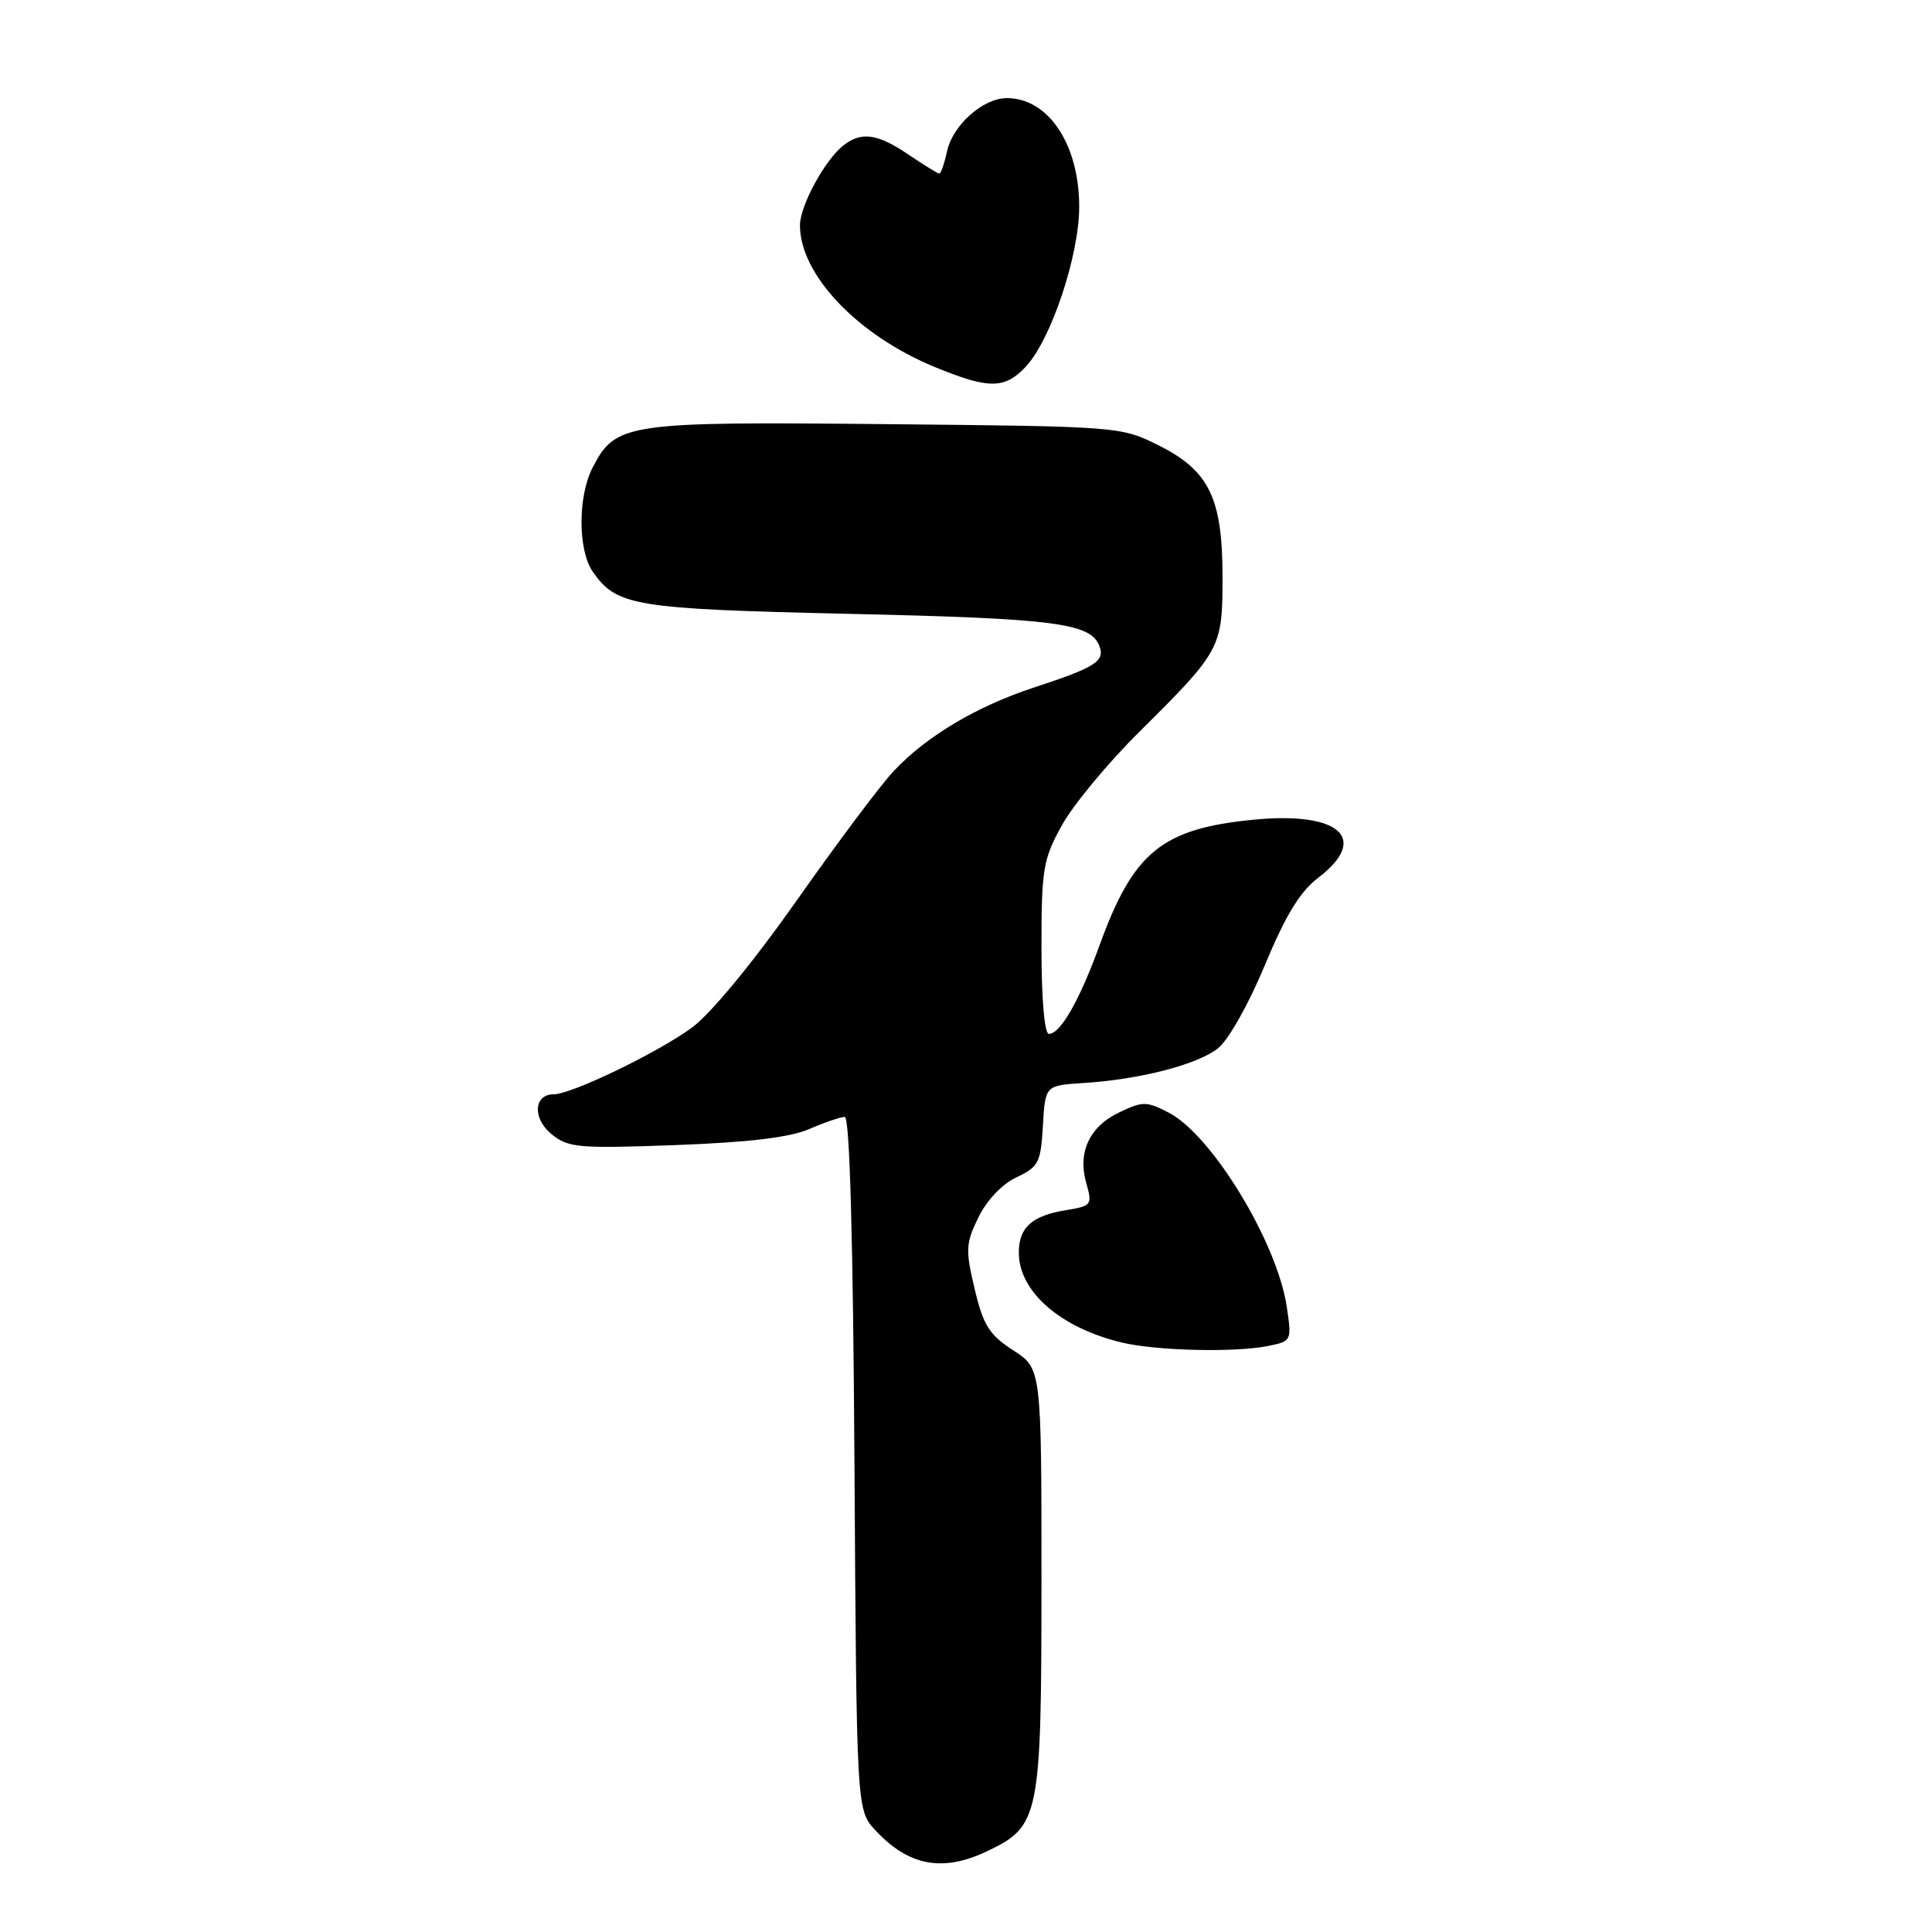 <?xml version="1.0" encoding="UTF-8" standalone="no"?>
<!DOCTYPE svg PUBLIC "-//W3C//DTD SVG 1.1//EN" "http://www.w3.org/Graphics/SVG/1.1/DTD/svg11.dtd" >
<svg xmlns="http://www.w3.org/2000/svg" xmlns:xlink="http://www.w3.org/1999/xlink" version="1.1" viewBox="0 0 256 256">
 <g >
 <path fill="currentColor"
d=" M 130.72 245.33 C 137.78 241.98 137.99 240.93 138.00 209.42 C 138.00 181.34 138.00 181.34 134.25 178.92 C 131.08 176.87 130.29 175.62 129.15 170.80 C 127.91 165.61 127.96 164.75 129.65 161.30 C 130.75 159.04 132.79 156.89 134.69 156.00 C 137.62 154.62 137.91 154.06 138.19 149.17 C 138.50 143.83 138.50 143.83 143.50 143.51 C 151.03 143.04 158.62 141.08 161.37 138.92 C 162.77 137.82 165.45 133.07 167.59 127.91 C 170.34 121.29 172.26 118.14 174.68 116.30 C 181.50 111.09 177.52 107.51 166.14 108.61 C 153.97 109.80 150.19 112.87 145.71 125.22 C 143.05 132.55 140.51 137.00 138.98 137.00 C 138.40 137.00 138.00 132.36 138.00 125.63 C 138.00 115.15 138.21 113.87 140.69 109.38 C 142.17 106.69 146.78 101.12 150.94 97.00 C 161.79 86.23 161.99 85.87 161.99 76.50 C 162.00 66.01 160.23 62.36 153.50 59.00 C 148.53 56.52 148.29 56.50 117.30 56.20 C 82.90 55.86 81.57 56.06 78.52 61.97 C 76.55 65.77 76.57 72.95 78.56 75.78 C 81.73 80.31 84.03 80.69 112.62 81.34 C 139.75 81.95 144.51 82.56 145.67 85.59 C 146.45 87.61 145.16 88.43 137.00 91.10 C 129.39 93.60 122.74 97.56 118.40 102.19 C 116.69 104.01 110.93 111.70 105.59 119.29 C 99.79 127.52 94.19 134.32 91.69 136.16 C 87.18 139.47 75.73 145.00 73.38 145.00 C 70.71 145.00 70.53 148.20 73.08 150.28 C 75.31 152.09 76.63 152.20 89.50 151.73 C 99.17 151.37 104.65 150.72 107.22 149.61 C 109.26 148.72 111.39 148.00 111.94 148.00 C 112.59 148.00 113.04 164.07 113.22 193.92 C 113.50 239.84 113.50 239.84 116.00 242.53 C 120.38 247.24 124.88 248.10 130.72 245.33 Z  M 167.97 178.36 C 171.16 177.72 171.18 177.68 170.50 173.14 C 169.22 164.59 160.58 150.39 154.86 147.43 C 151.93 145.91 151.41 145.91 148.32 147.39 C 144.34 149.28 142.76 152.69 143.95 156.82 C 144.75 159.63 144.63 159.80 141.31 160.34 C 136.73 161.08 135.00 162.63 135.00 165.99 C 135.00 171.16 140.55 175.98 148.72 177.91 C 153.33 178.99 163.59 179.23 167.97 178.36 Z  M 135.92 48.59 C 139.27 45.02 143.00 33.85 143.00 27.40 C 143.00 19.13 138.92 13.00 133.41 13.00 C 130.28 13.00 126.25 16.57 125.50 20.01 C 125.14 21.66 124.67 23.00 124.46 23.00 C 124.26 23.00 122.43 21.87 120.40 20.50 C 116.30 17.71 114.15 17.40 111.78 19.25 C 109.31 21.18 106.01 27.23 106.00 29.85 C 105.99 36.39 113.64 44.43 123.86 48.63 C 131.03 51.58 133.11 51.57 135.92 48.59 Z "/>
</g>
</svg>